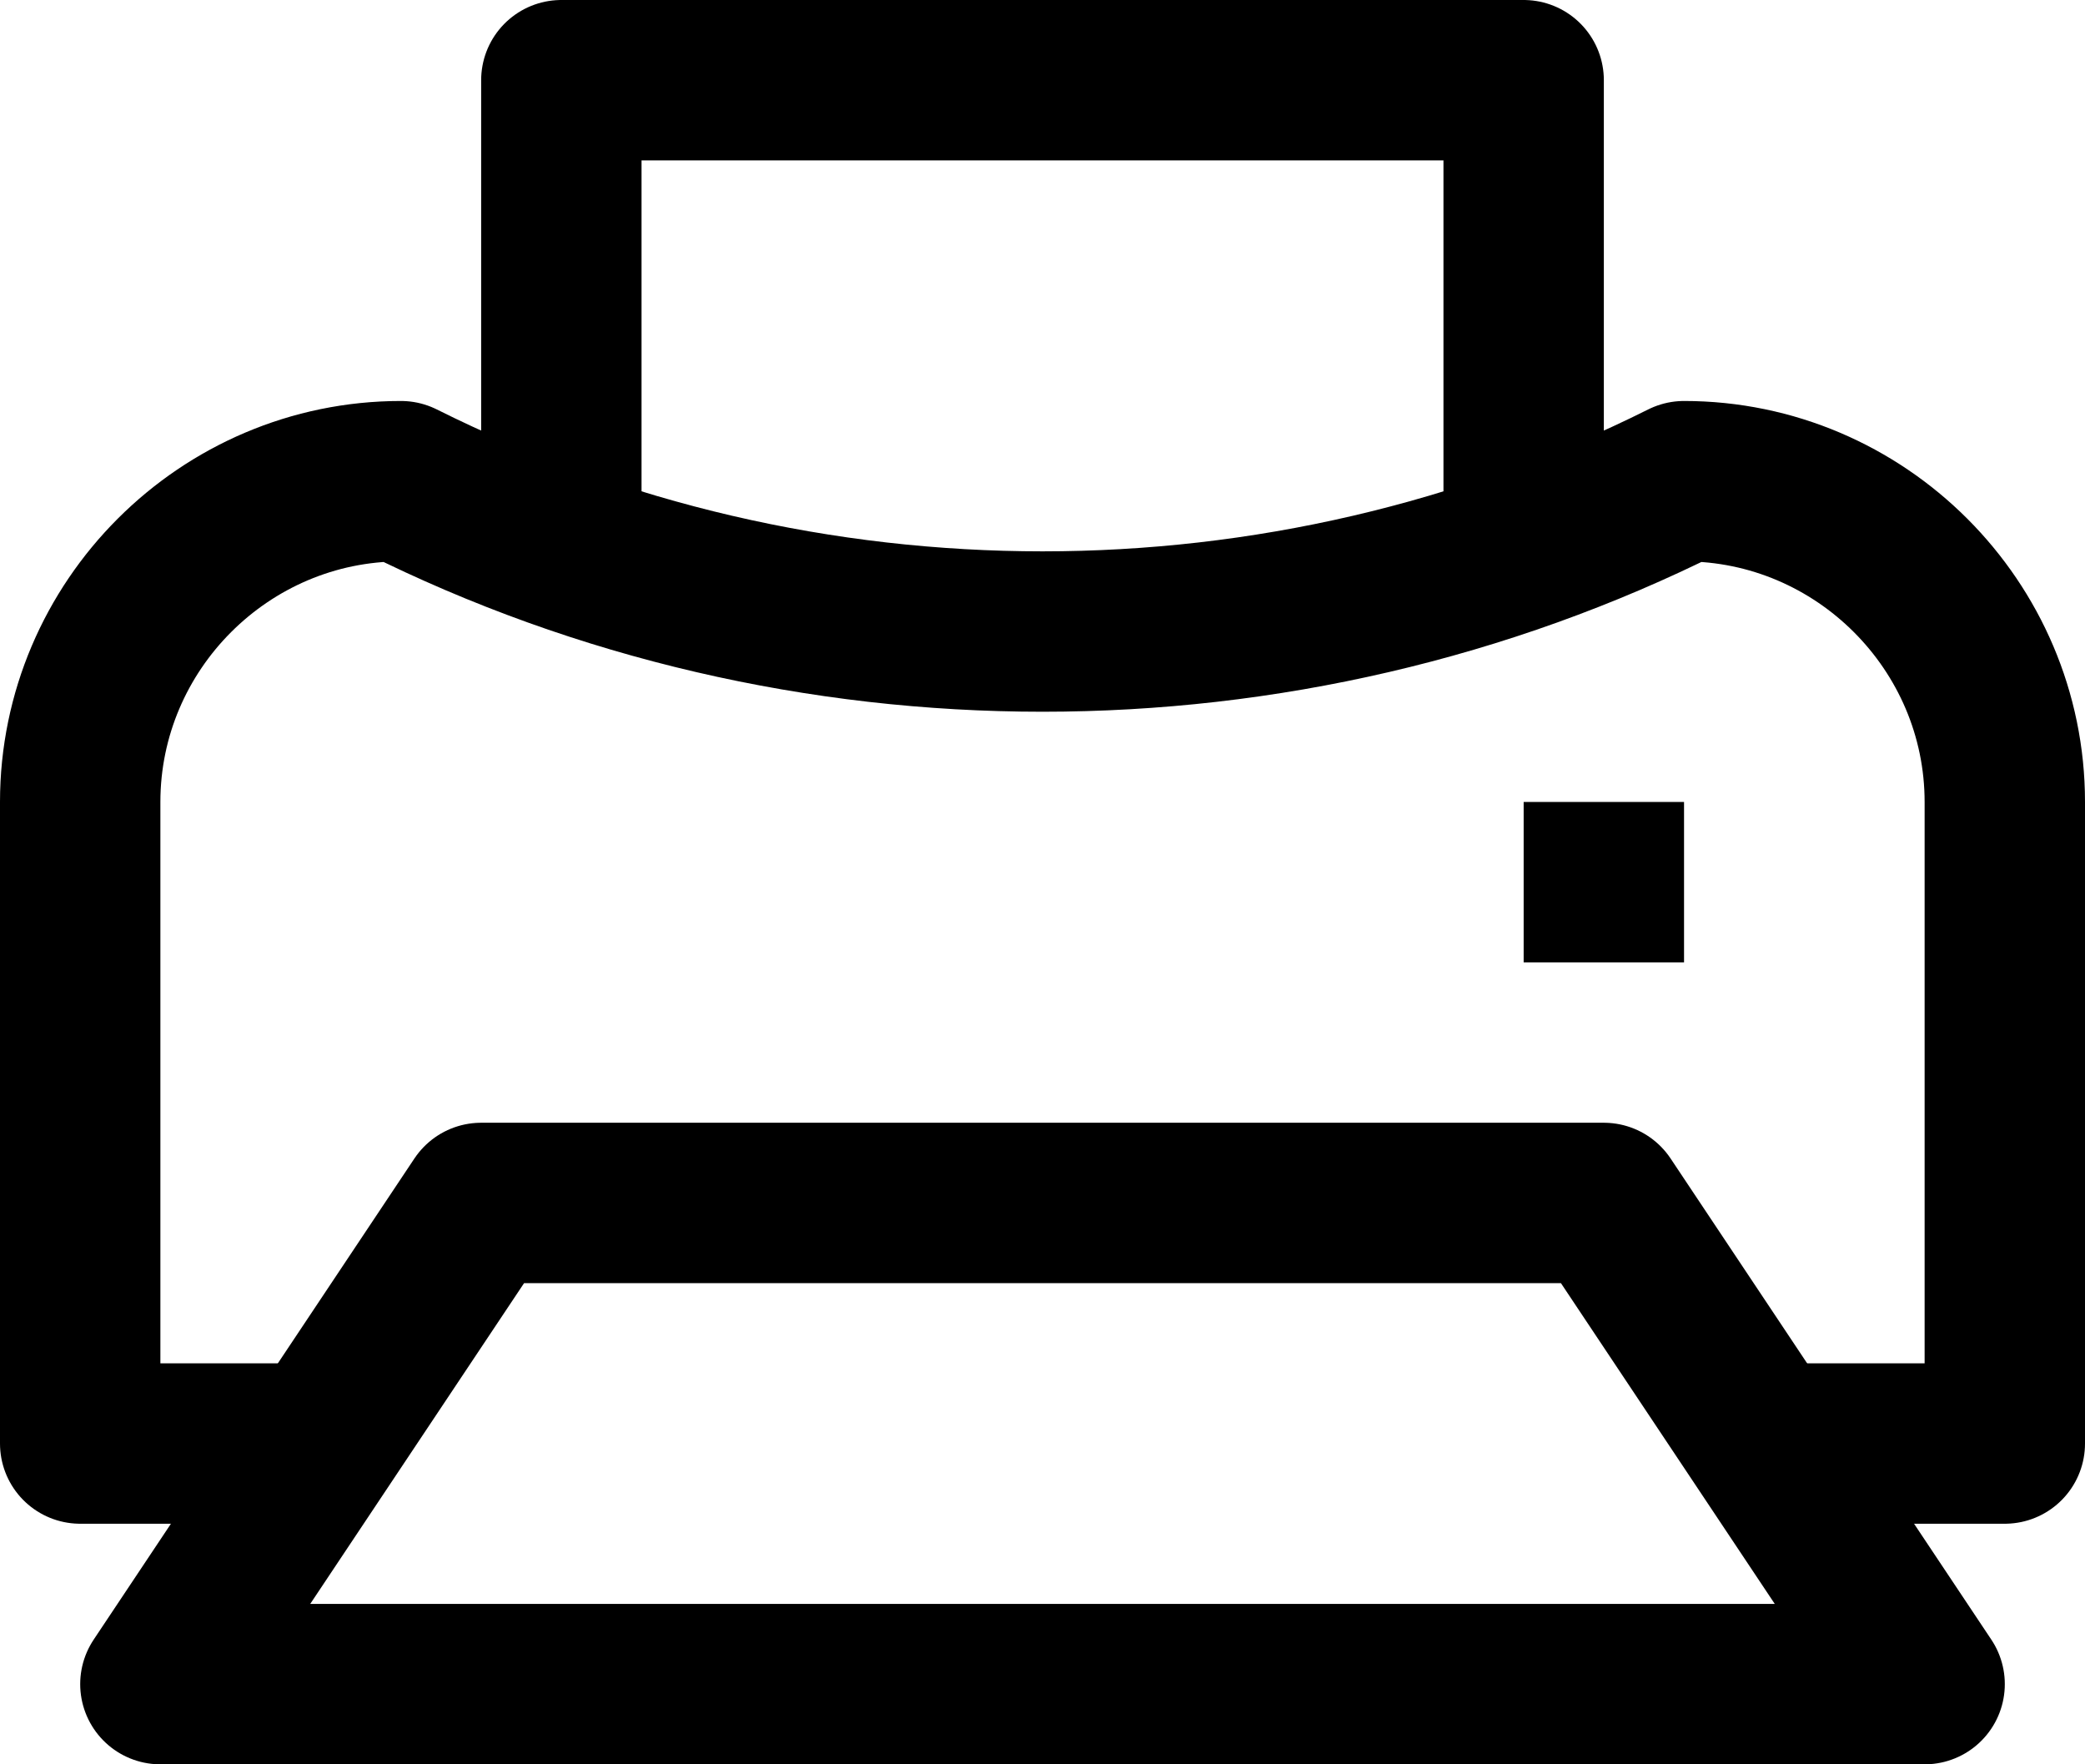 <?xml version="1.0" encoding="UTF-8" standalone="no"?>
<!-- Generator: Adobe Illustrator 23.0.3, SVG Export Plug-In . SVG Version: 6.00 Build 0)  -->

<svg
   xmlns:dc="http://purl.org/dc/elements/1.1/"
   xmlns:cc="http://creativecommons.org/ns#"
   xmlns:rdf="http://www.w3.org/1999/02/22-rdf-syntax-ns#"
   xmlns:svg="http://www.w3.org/2000/svg"
   xmlns="http://www.w3.org/2000/svg"
   xmlns:sodipodi="http://sodipodi.sourceforge.net/DTD/sodipodi-0.dtd"
   xmlns:inkscape="http://www.inkscape.org/namespaces/inkscape"
   version="1.1"
   id="Icons"
   x="0px"
   y="0px"
   viewBox="0 0 26 22"
   xml:space="preserve"
   sodipodi:docname="print.svg"
   width="26"
   height="22"
   inkscape:version="0.92.3 (2405546, 2018-03-11)"><defs
   id="defs15" /><sodipodi:namedview
   pagecolor="#ffffff"
   bordercolor="#666666"
   borderopacity="1"
   objecttolerance="10"
   gridtolerance="10"
   guidetolerance="10"
   inkscape:pageopacity="0"
   inkscape:pageshadow="2"
   inkscape:window-width="732"
   inkscape:window-height="480"
   id="namedview13"
   showgrid="false"
   inkscape:zoom="7.375"
   inkscape:cx="13"
   inkscape:cy="11"
   inkscape:window-x="61"
   inkscape:window-y="27"
   inkscape:window-maximized="0"
   inkscape:current-layer="Icons" />
<style
   type="text/css"
   id="style2">
	.st0{fill:none;stroke:#000000;stroke-width:2;stroke-miterlimit:10;}
	.st1{fill:none;stroke:#000000;stroke-width:2;stroke-linejoin:round;stroke-miterlimit:10;}
	.st2{fill:none;stroke:#000000;stroke-width:2;stroke-linecap:round;stroke-linejoin:round;stroke-miterlimit:10;}
	.st3{fill:none;stroke:#000000;stroke-width:2;stroke-linecap:round;stroke-miterlimit:10;}
	.st4{fill:none;stroke:#000000;stroke-width:2;stroke-linejoin:round;stroke-miterlimit:10;stroke-dasharray:3;}
</style>
<polygon
   class="st1"
   points="9,20 23,20 27,26 5,26 "
   id="polygon4"
   style="fill:none;stroke:#000000;stroke-width:2;stroke-linejoin:round;stroke-miterlimit:10"
   transform="translate(-3,-5)" />
<path
   class="st1"
   d="M 4,18 H 1 V 10 C 1,7.8 2.8,6 5,6 v 0 0 c 5,2.5 11,2.5 16,0 v 0 0 c 2.2,0 4,1.8 4,4 v 8 h -3"
   id="path6"
   inkscape:connector-curvature="0"
   style="fill:none;stroke:#000000;stroke-width:2;stroke-linejoin:round;stroke-miterlimit:10" />
<line
   class="st1"
   x1="19"
   y1="11"
   x2="21"
   y2="11"
   id="line8"
   style="fill:none;stroke:#000000;stroke-width:2;stroke-linejoin:round;stroke-miterlimit:10" />
<polyline
   class="st1"
   points="10,12 10,6 22,6 22,12 "
   id="polyline10"
   style="fill:none;stroke:#000000;stroke-width:2;stroke-linejoin:round;stroke-miterlimit:10"
   transform="translate(-3,-5)" />
</svg>